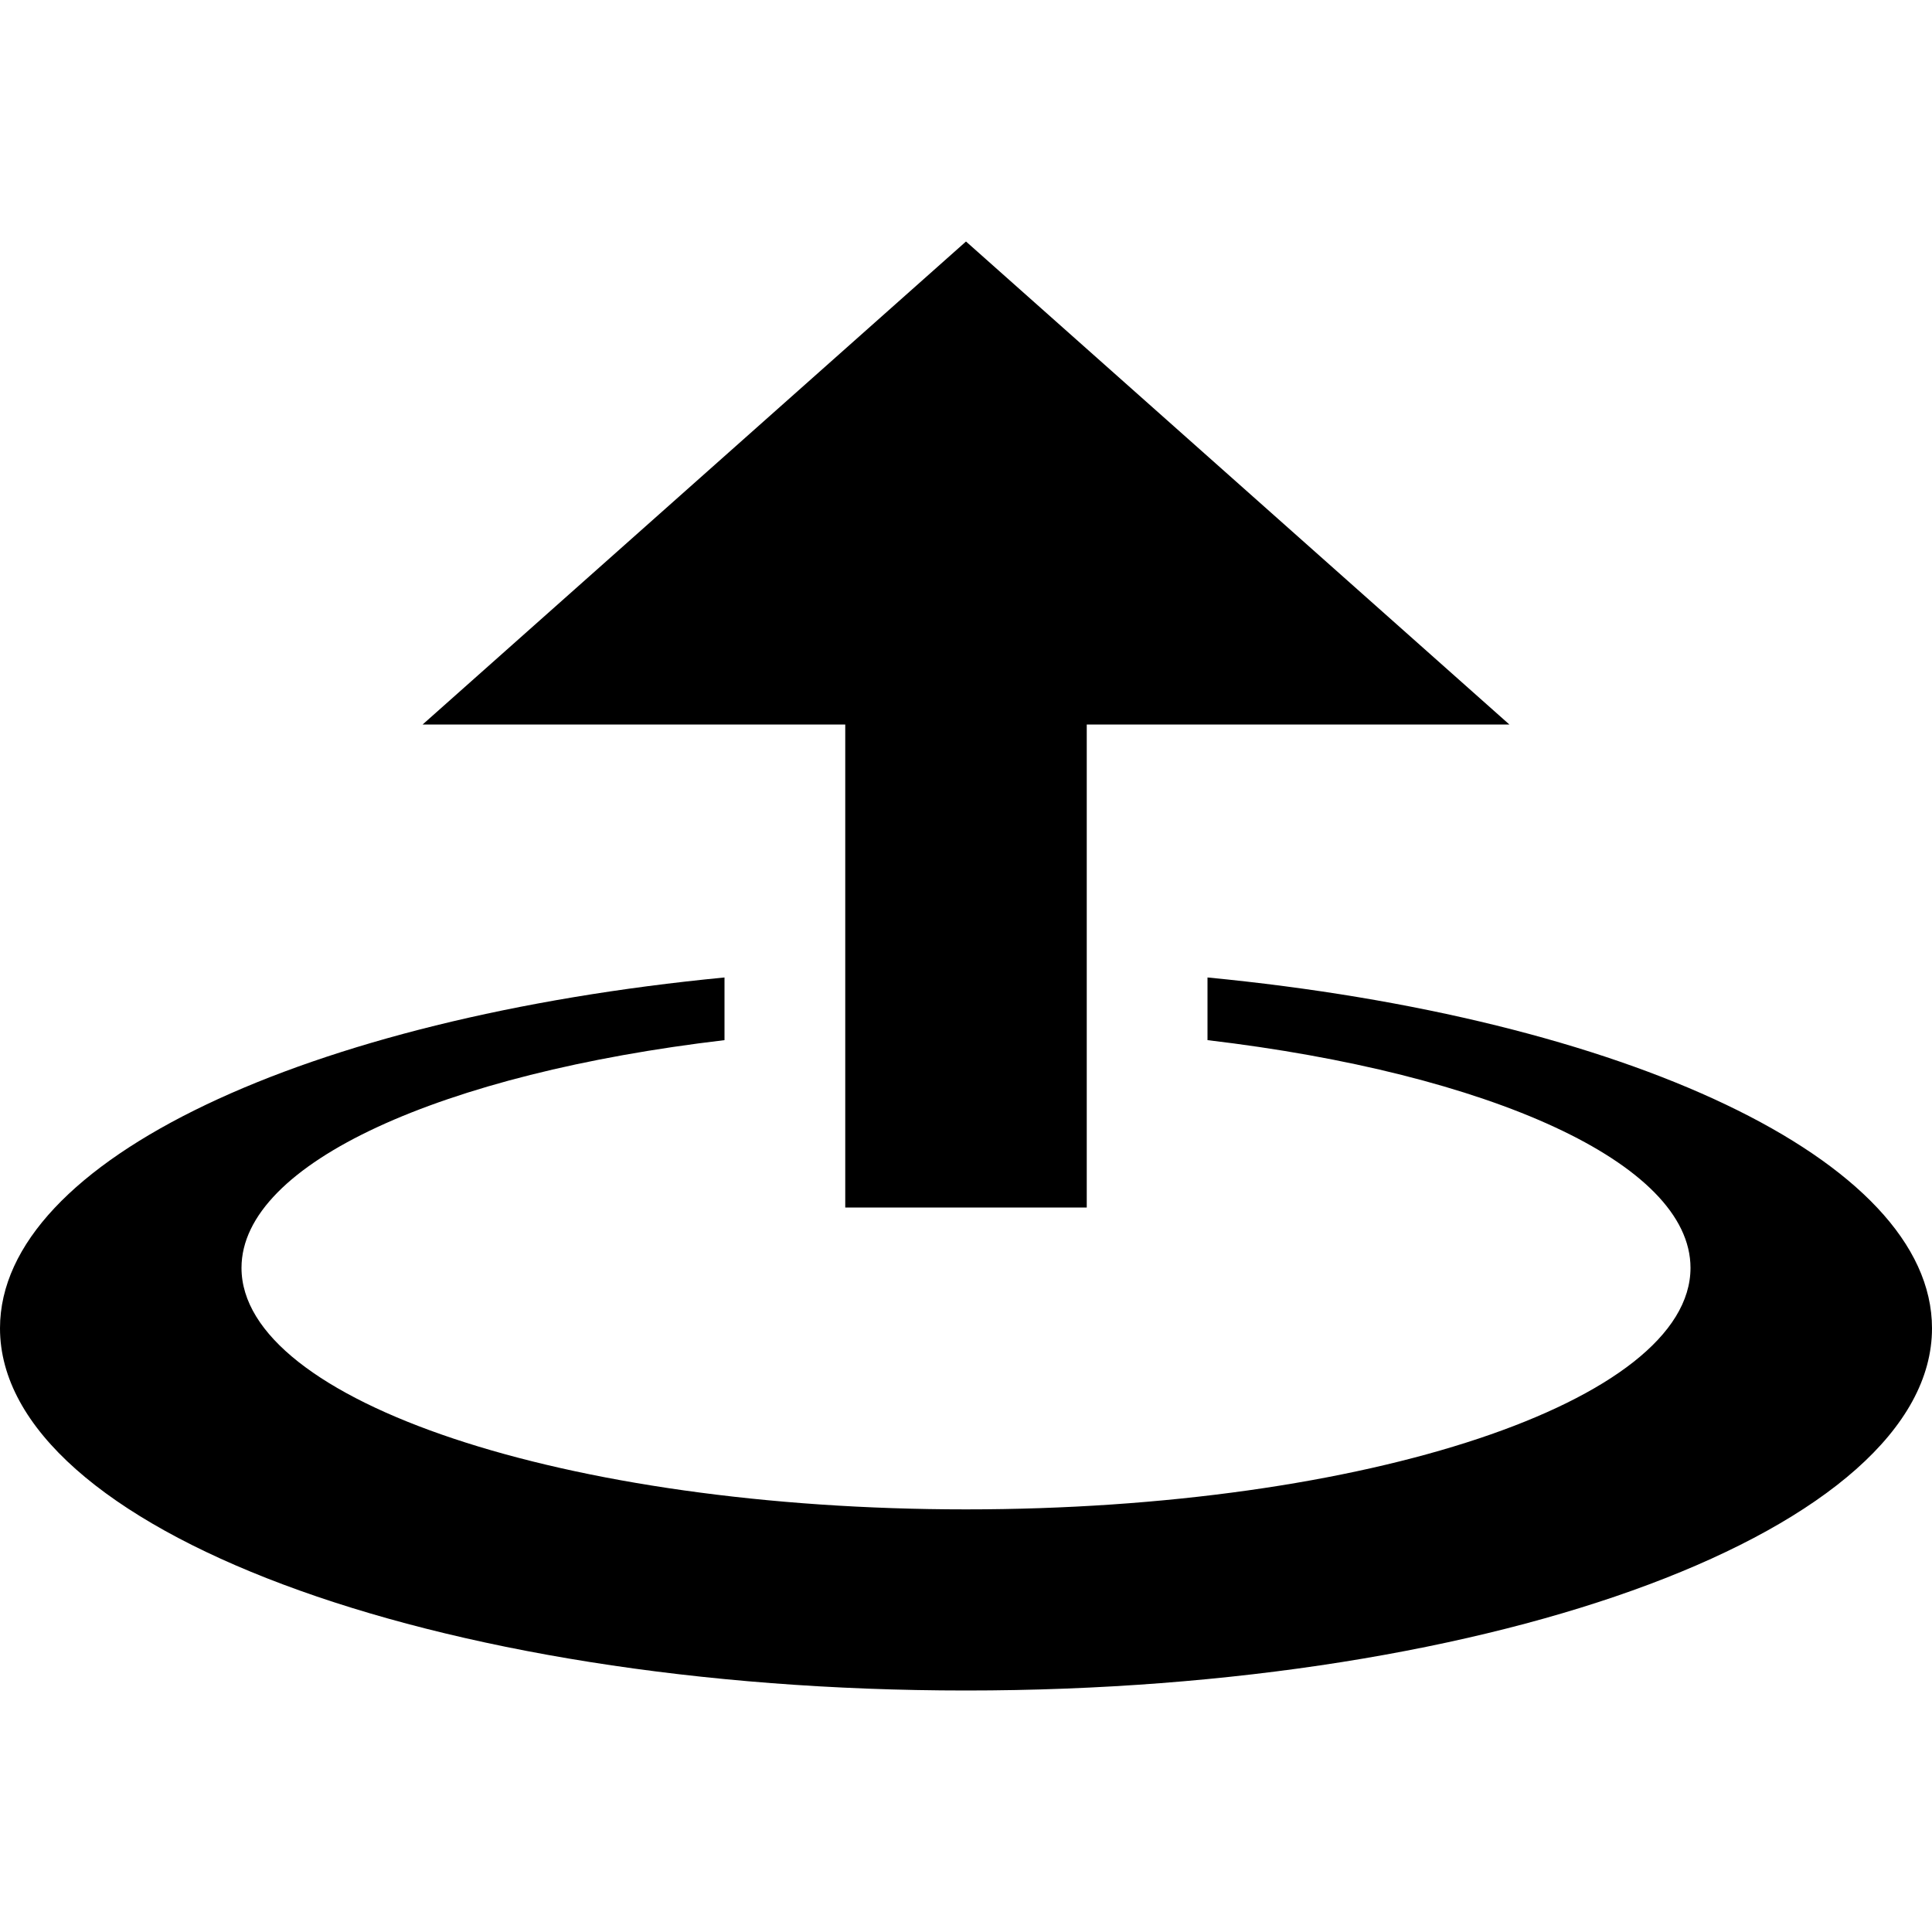 <?xml version="1.0" encoding="utf-8"?>
<!-- Generated by IcoMoon.io -->
<!DOCTYPE svg PUBLIC "-//W3C//DTD SVG 1.1//EN" "http://www.w3.org/Graphics/SVG/1.1/DTD/svg11.dtd">
<svg version="1.1" xmlns="http://www.w3.org/2000/svg" xmlns:xlink="http://www.w3.org/1999/xlink" width="16" height="16" viewBox="0 0 16 16">
<path fill="#000000" d="M7 10h2v-4h3.5l-4.5-4-4.5 4h3.5zM10 8.095v0.519c2.33 0.275 4 1.015 4 1.886 0 1.105-2.686 2-6 2s-6-0.895-6-2c0-0.871 1.67-1.611 4-1.886v-0.519c-3.45 0.333-6 1.508-6 2.905 0 1.657 3.582 3 8 3s8-1.343 8-3c0-1.398-2.55-2.572-6-2.905z"></path>
</svg>
